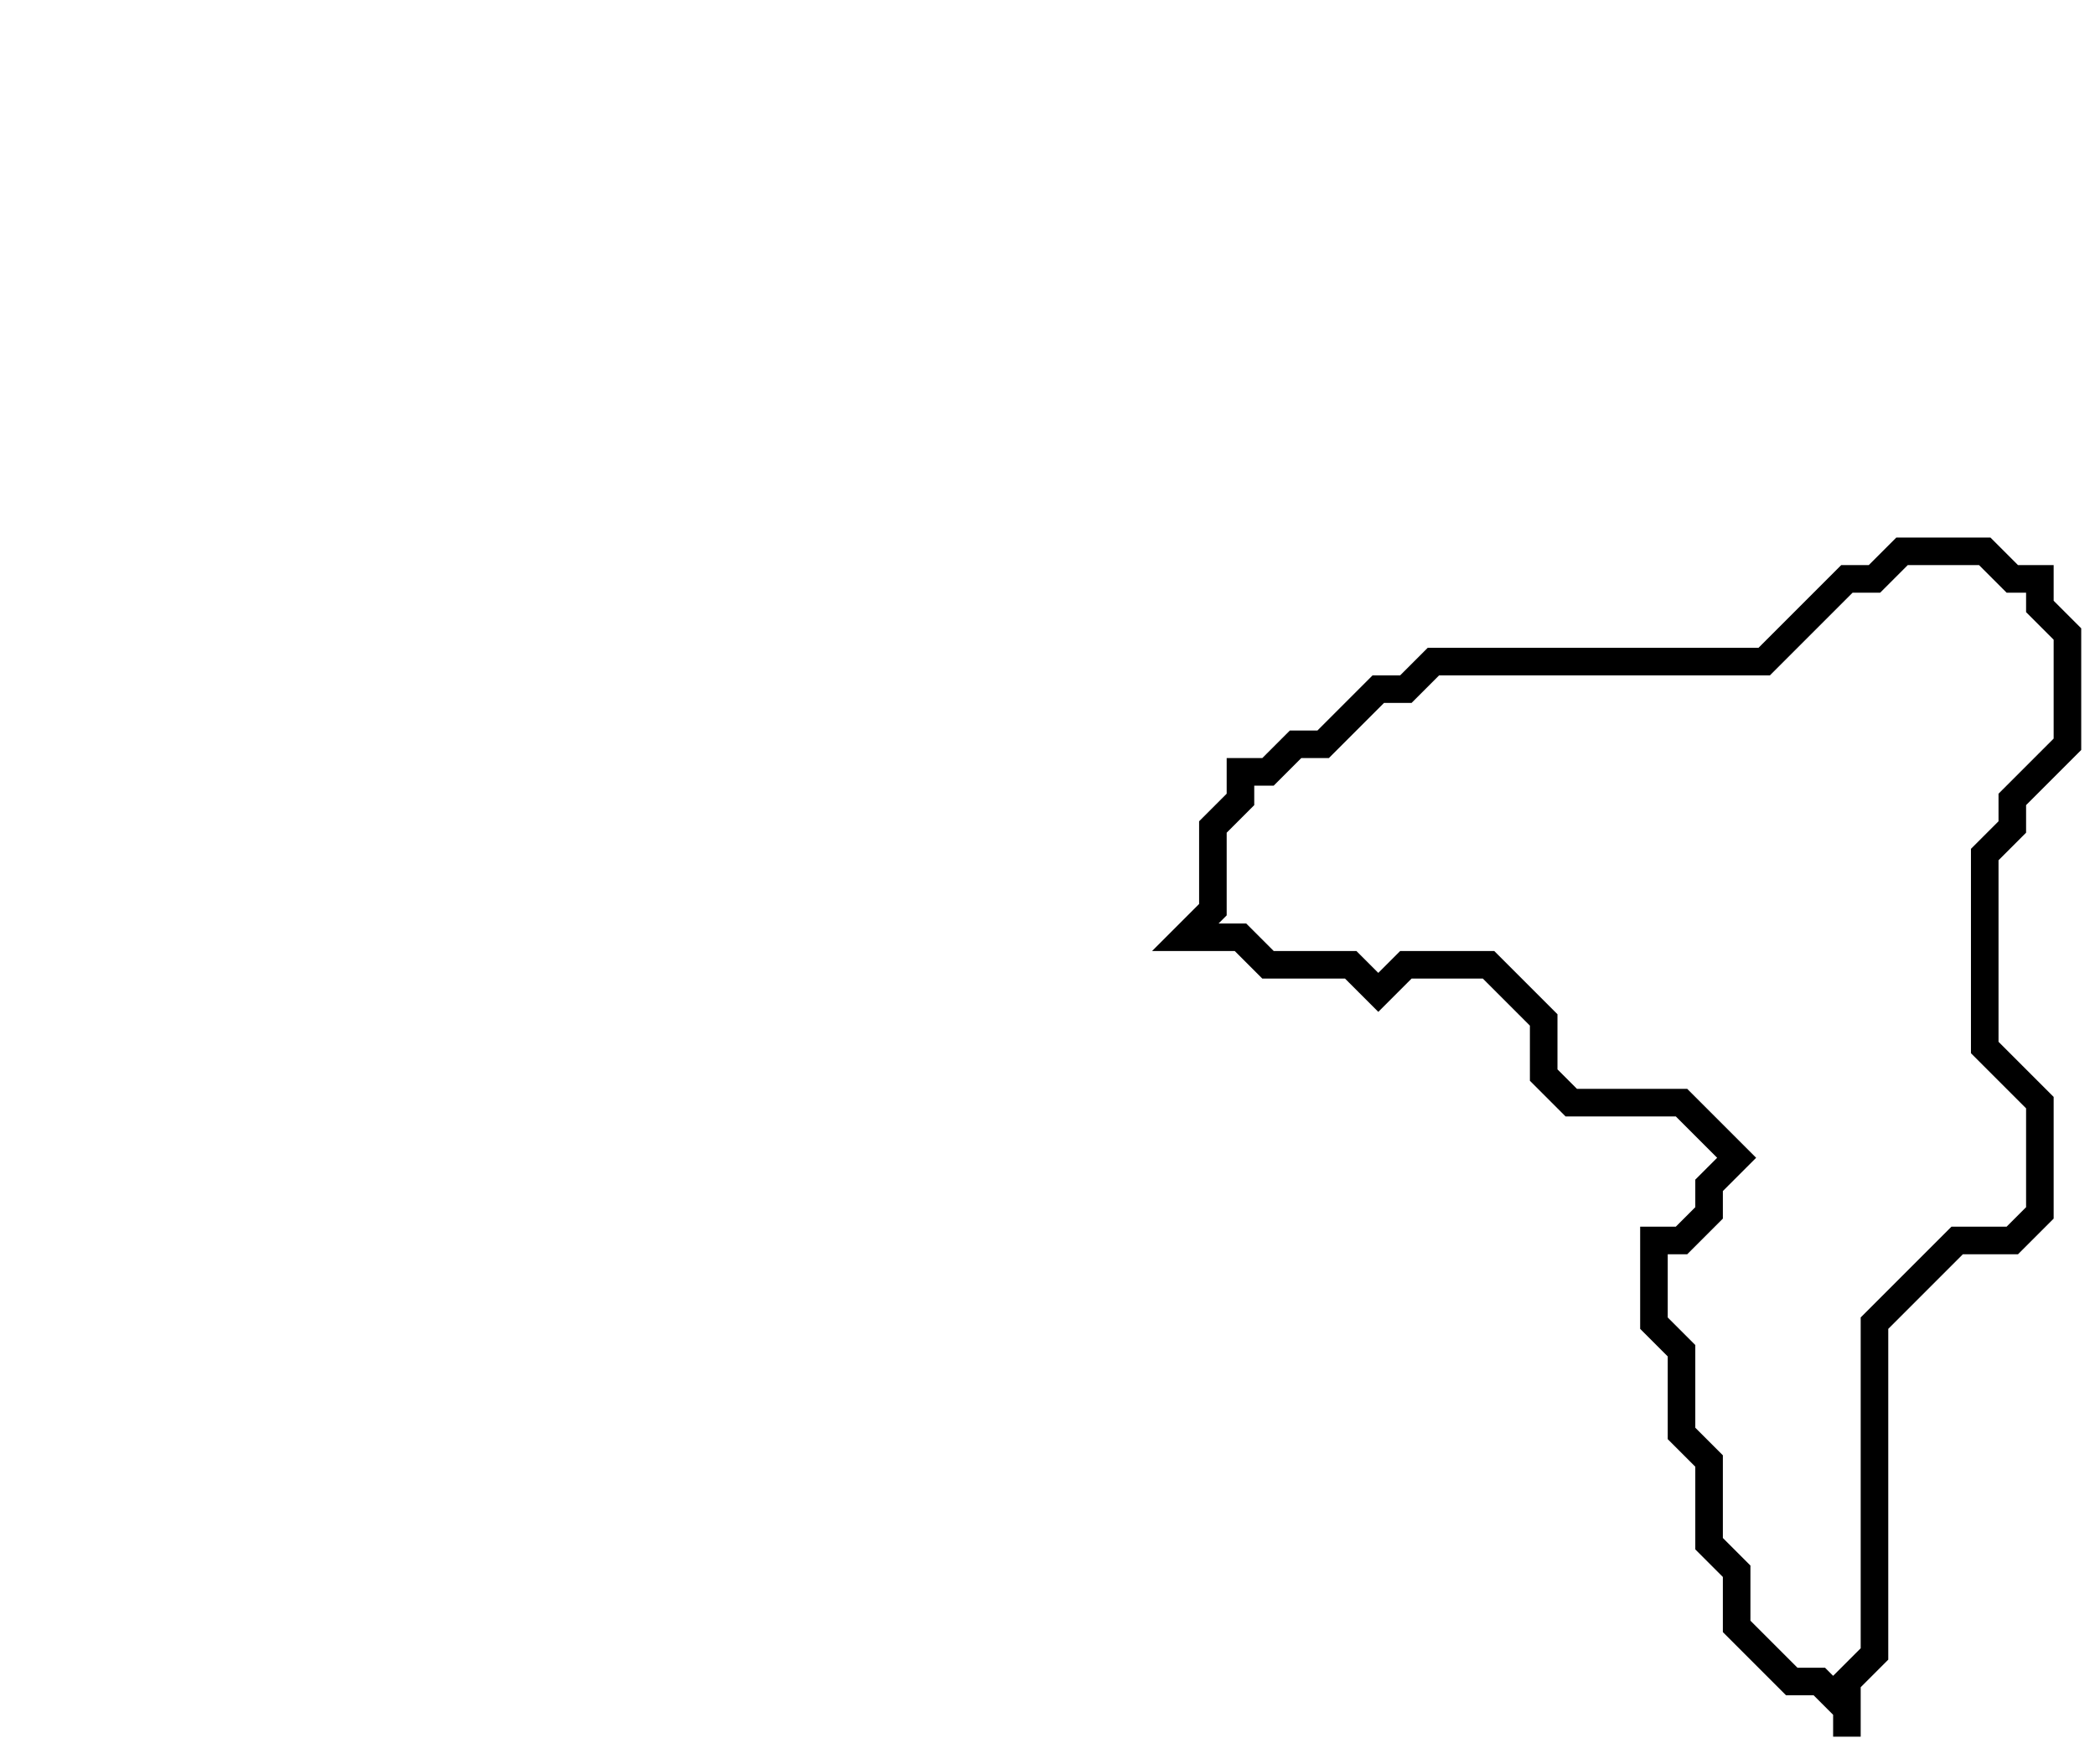 <svg xmlns="http://www.w3.org/2000/svg" width="76" height="64">
  <path d="M 69,20 L 68,21 L 67,21 L 64,24 L 52,24 L 51,25 L 50,25 L 48,27 L 47,27 L 46,28 L 45,28 L 45,29 L 44,30 L 44,33 L 43,34 L 45,34 L 46,35 L 49,35 L 50,36 L 51,35 L 54,35 L 56,37 L 56,39 L 57,40 L 61,40 L 63,42 L 62,43 L 62,44 L 61,45 L 60,45 L 60,48 L 61,49 L 61,52 L 62,53 L 62,56 L 63,57 L 63,59 L 65,61 L 66,61 L 67,62 L 67,63 L 67,61 L 68,60 L 68,48 L 71,45 L 73,45 L 74,44 L 74,40 L 72,38 L 72,31 L 73,30 L 73,29 L 75,27 L 75,23 L 74,22 L 74,21 L 73,21 L 72,20 Z" fill="none" stroke="black" stroke-width="1"/>
</svg>